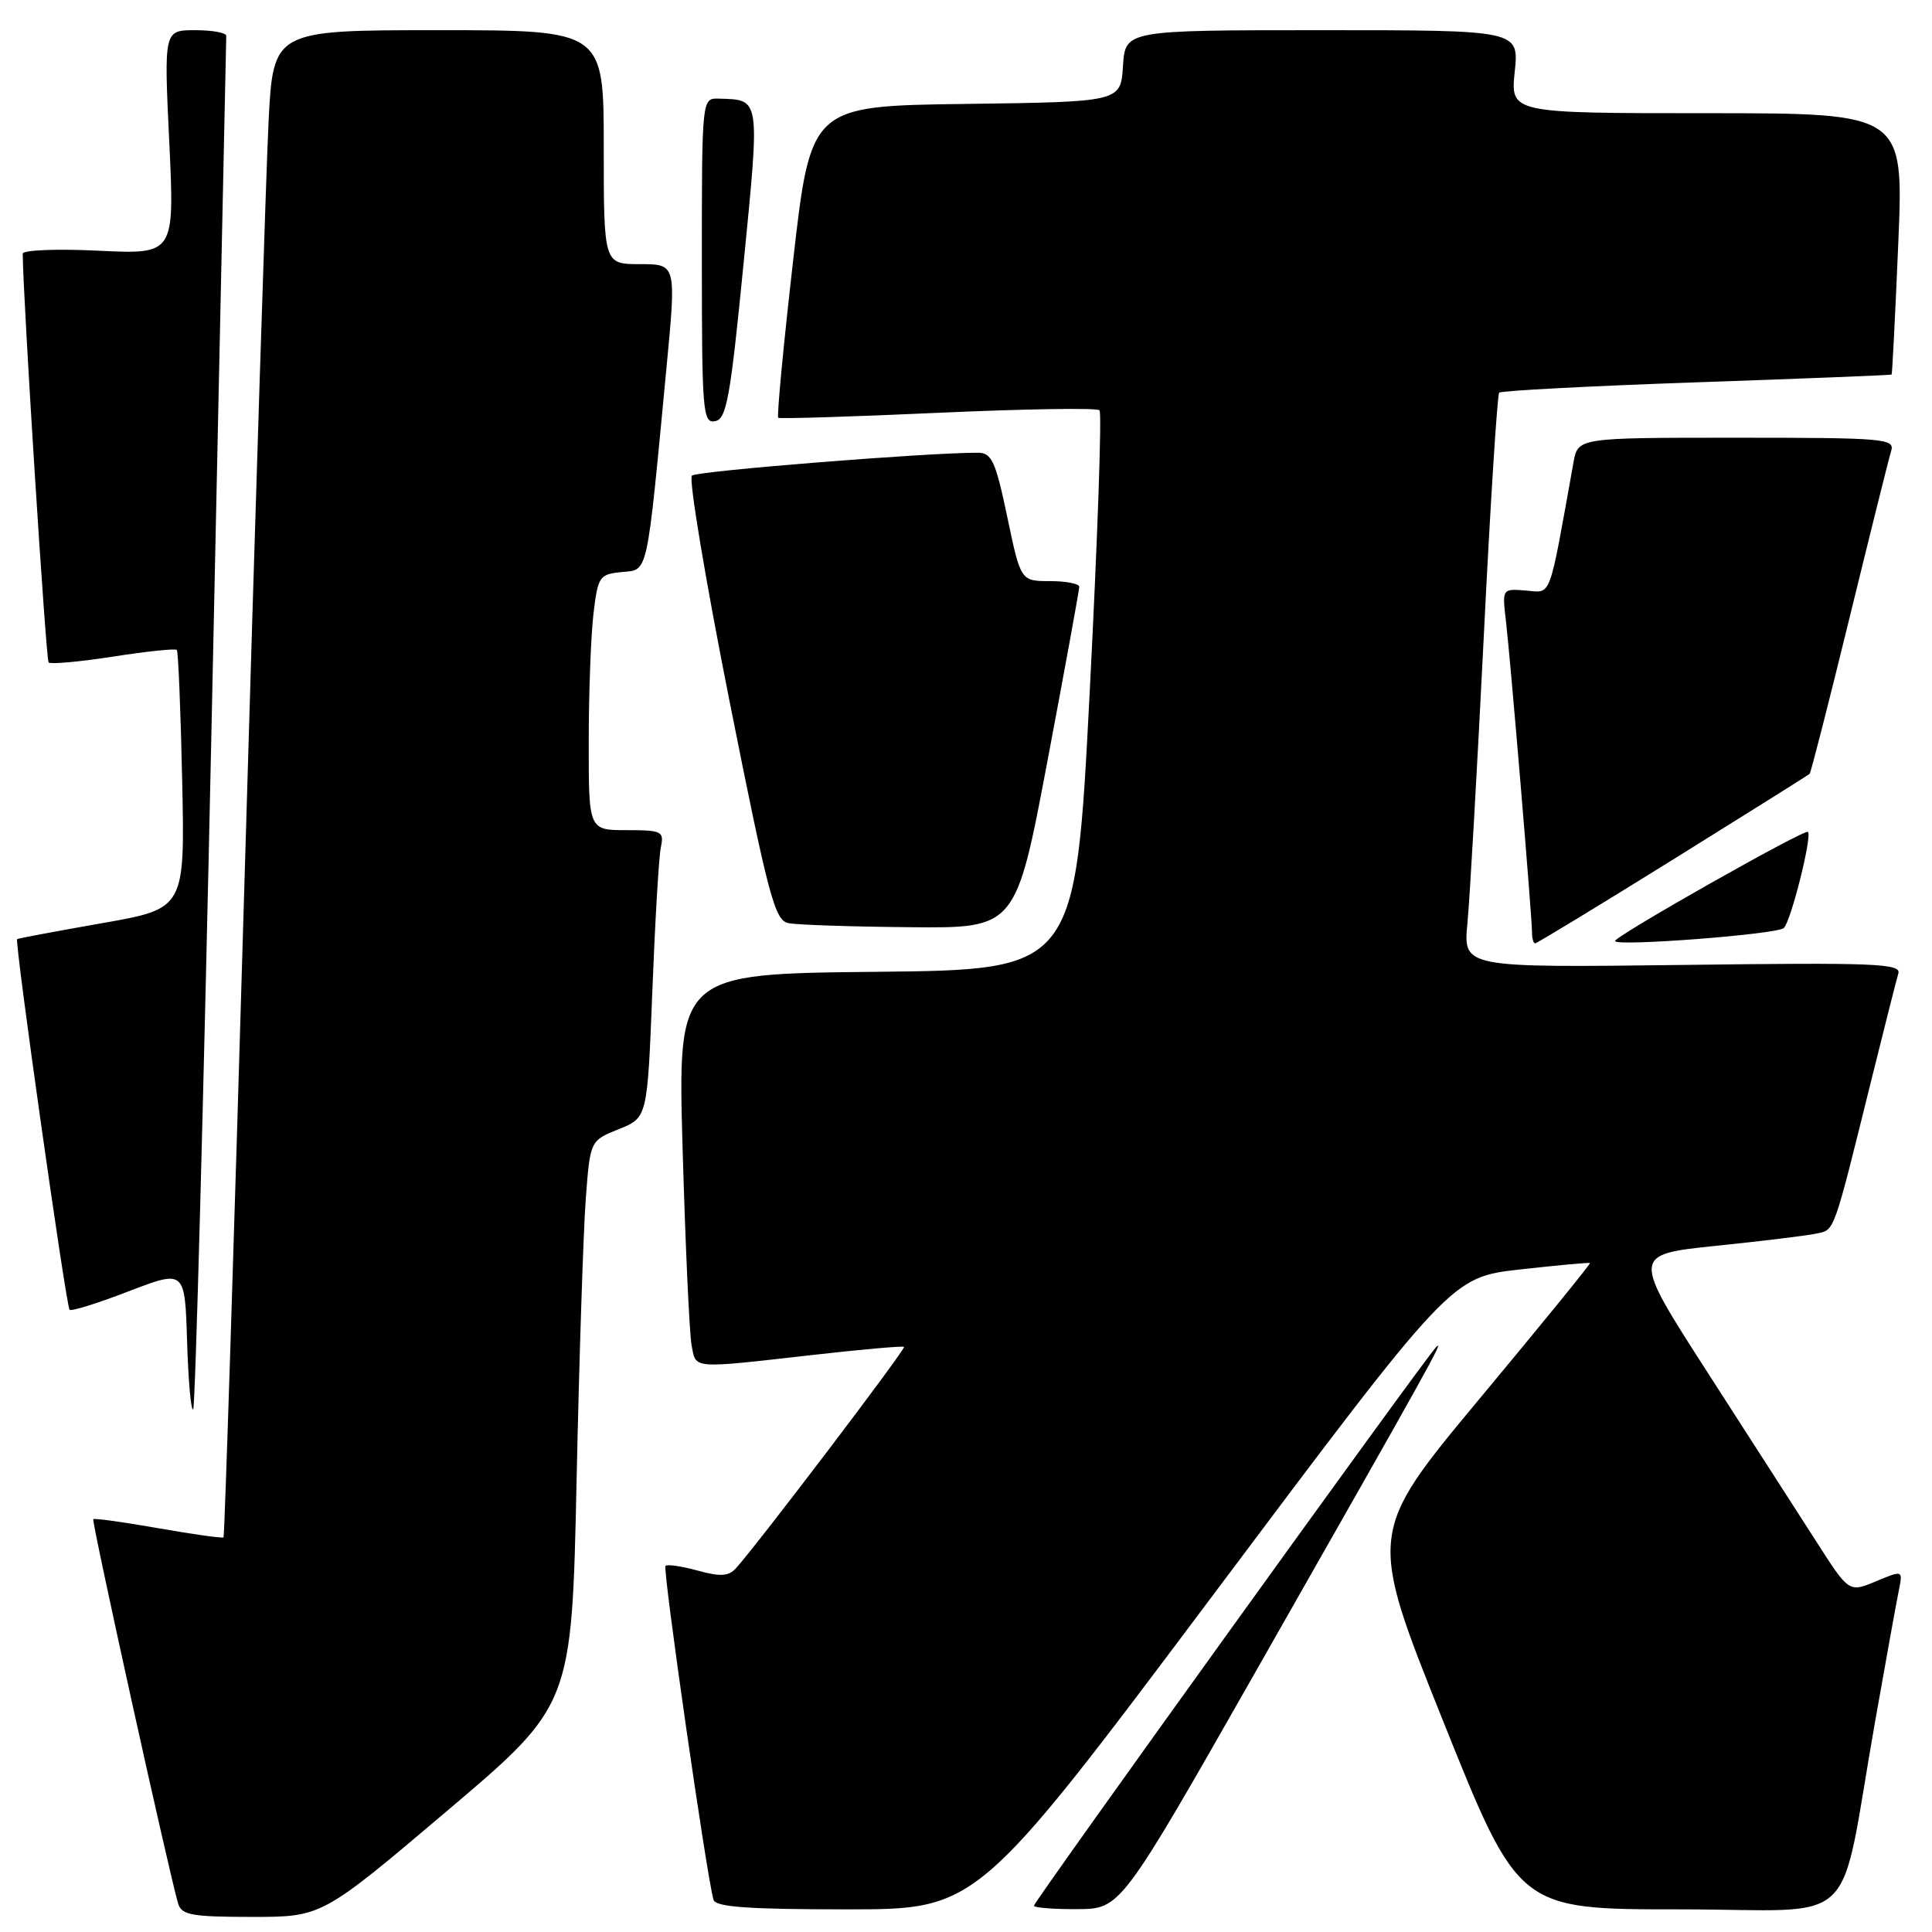 <?xml version="1.0" encoding="UTF-8" standalone="no"?>
<!DOCTYPE svg PUBLIC "-//W3C//DTD SVG 1.1//EN" "http://www.w3.org/Graphics/SVG/1.1/DTD/svg11.dtd" >
<svg xmlns="http://www.w3.org/2000/svg" xmlns:xlink="http://www.w3.org/1999/xlink" version="1.1" viewBox="0 0 256 256">
 <g >
 <path fill="currentColor"
d=" M 59.21 239.98 C 75.76 225.96 75.76 225.96 76.40 196.23 C 76.75 179.88 77.30 163.04 77.62 158.82 C 78.20 151.14 78.20 151.14 81.99 149.62 C 85.78 148.10 85.78 148.10 86.44 131.30 C 86.80 122.06 87.30 113.49 87.57 112.25 C 88.01 110.15 87.70 110.00 83.02 110.00 C 78.00 110.00 78.00 110.00 78.01 98.25 C 78.01 91.79 78.30 84.16 78.64 81.30 C 79.23 76.37 79.43 76.09 82.38 75.80 C 85.93 75.46 85.65 76.73 88.31 48.75 C 89.62 35.00 89.62 35.00 84.81 35.00 C 80.00 35.00 80.00 35.00 80.00 19.50 C 80.00 4.00 80.00 4.00 58.10 4.00 C 36.20 4.00 36.20 4.00 35.58 16.25 C 35.25 22.99 33.82 67.87 32.42 115.98 C 31.02 164.09 29.76 203.57 29.62 203.71 C 29.48 203.85 25.60 203.31 21.00 202.50 C 16.40 201.69 12.51 201.15 12.36 201.30 C 12.11 201.56 22.45 248.41 23.61 252.25 C 24.06 253.75 25.44 254.00 33.40 254.00 C 42.66 254.00 42.66 254.00 59.21 239.98 Z  M 160.91 211.12 C 192.30 169.24 192.30 169.24 201.40 168.21 C 206.41 167.65 210.58 167.27 210.68 167.36 C 210.79 167.46 204.20 175.55 196.05 185.34 C 181.24 203.14 181.24 203.14 191.23 228.07 C 201.22 253.00 201.22 253.00 222.54 253.00 C 246.91 253.00 243.48 256.30 248.48 228.00 C 249.89 220.03 251.29 212.27 251.60 210.77 C 252.15 208.04 252.15 208.04 248.58 209.53 C 245.00 211.03 245.00 211.03 240.67 204.26 C 238.28 200.54 231.80 190.47 226.27 181.87 C 216.21 166.24 216.21 166.24 227.36 165.08 C 233.48 164.45 239.50 163.72 240.71 163.45 C 243.12 162.94 242.88 163.64 247.99 143.00 C 249.70 136.12 251.29 129.82 251.54 128.99 C 251.93 127.67 248.45 127.53 222.93 127.86 C 193.88 128.22 193.88 128.22 194.44 122.36 C 194.75 119.14 195.72 102.10 196.60 84.50 C 197.47 66.90 198.40 52.29 198.65 52.03 C 198.91 51.77 210.68 51.15 224.81 50.66 C 238.94 50.17 250.57 49.71 250.65 49.63 C 250.73 49.56 251.13 41.74 251.53 32.25 C 252.26 15.00 252.26 15.00 226.20 15.00 C 200.14 15.00 200.14 15.00 200.71 9.50 C 201.28 4.00 201.28 4.00 175.19 4.00 C 149.11 4.00 149.11 4.00 148.80 8.75 C 148.50 13.50 148.50 13.50 127.97 13.77 C 107.43 14.04 107.43 14.04 105.09 34.56 C 103.80 45.84 102.92 55.21 103.12 55.36 C 103.33 55.51 112.86 55.22 124.30 54.70 C 135.74 54.18 145.36 54.03 145.69 54.36 C 146.02 54.68 145.43 71.50 144.39 91.73 C 142.50 128.50 142.50 128.50 116.14 128.77 C 89.79 129.03 89.79 129.03 90.45 152.27 C 90.82 165.05 91.35 176.74 91.64 178.25 C 92.24 181.43 91.47 181.37 107.50 179.56 C 114.10 178.81 119.63 178.32 119.79 178.47 C 120.06 178.73 100.13 204.97 97.49 207.83 C 96.54 208.87 95.41 208.93 92.44 208.11 C 90.33 207.53 88.42 207.25 88.18 207.49 C 87.78 207.89 93.69 249.00 94.55 251.75 C 94.84 252.69 99.27 253.00 112.23 253.00 C 129.52 253.00 129.52 253.00 160.91 211.12 Z  M 166.50 221.29 C 189.61 180.67 191.48 177.30 190.29 178.50 C 188.81 179.99 137.00 251.96 137.00 252.52 C 137.00 252.78 139.59 252.99 142.75 252.97 C 148.50 252.94 148.50 252.94 166.50 221.29 Z  M 28.04 95.86 C 29.09 46.16 29.97 5.16 29.98 4.75 C 29.99 4.34 28.14 4.00 25.86 4.00 C 21.72 4.00 21.72 4.00 22.43 18.85 C 23.13 33.70 23.13 33.70 13.07 33.22 C 7.53 32.95 3.00 33.13 3.01 33.62 C 3.05 39.52 6.09 87.42 6.44 87.78 C 6.71 88.04 10.56 87.69 15.00 87.00 C 19.44 86.31 23.23 85.91 23.43 86.12 C 23.62 86.33 23.94 94.13 24.14 103.45 C 24.50 120.40 24.50 120.40 13.50 122.33 C 7.45 123.39 2.40 124.34 2.27 124.44 C 1.91 124.73 8.76 173.09 9.22 173.55 C 9.45 173.78 12.98 172.68 17.06 171.10 C 24.50 168.25 24.50 168.25 24.79 177.75 C 24.95 182.98 25.31 187.02 25.60 186.74 C 25.88 186.45 26.98 145.55 28.04 95.86 Z  M 221.66 113.91 C 231.47 107.81 239.63 102.69 239.79 102.53 C 239.95 102.37 242.33 93.08 245.07 81.87 C 247.81 70.67 250.29 60.71 250.59 59.75 C 251.10 58.12 249.67 58.00 230.11 58.00 C 209.09 58.00 209.09 58.00 208.50 61.25 C 205.16 79.83 205.64 78.52 202.19 78.25 C 199.04 78.00 199.04 78.00 199.54 82.25 C 200.14 87.32 203.00 121.48 203.00 123.55 C 203.00 124.35 203.19 125.00 203.41 125.00 C 203.64 125.00 211.85 120.01 221.66 113.91 Z  M 236.36 122.97 C 237.30 122.11 240.14 110.81 239.56 110.23 C 239.14 109.81 214.00 124.03 214.00 124.69 C 214.00 125.45 235.45 123.81 236.36 122.97 Z  M 138.81 100.75 C 141.12 88.51 143.01 78.16 143.01 77.75 C 143.00 77.34 141.26 77.00 139.13 77.00 C 135.25 77.00 135.25 77.00 133.47 68.50 C 131.92 61.11 131.41 60.00 129.59 59.99 C 123.00 59.96 92.37 62.41 91.68 63.02 C 91.23 63.41 93.47 76.83 96.65 92.83 C 101.83 118.83 102.66 121.96 104.47 122.32 C 105.59 122.55 112.83 122.79 120.56 122.86 C 134.61 123.00 134.61 123.00 138.81 100.75 Z  M 98.52 34.99 C 100.71 12.73 100.78 13.24 95.25 13.07 C 93.00 13.00 93.00 13.00 93.00 34.57 C 93.00 54.58 93.13 56.12 94.75 55.81 C 96.27 55.53 96.77 52.77 98.52 34.99 Z "/>
</g>
</svg>